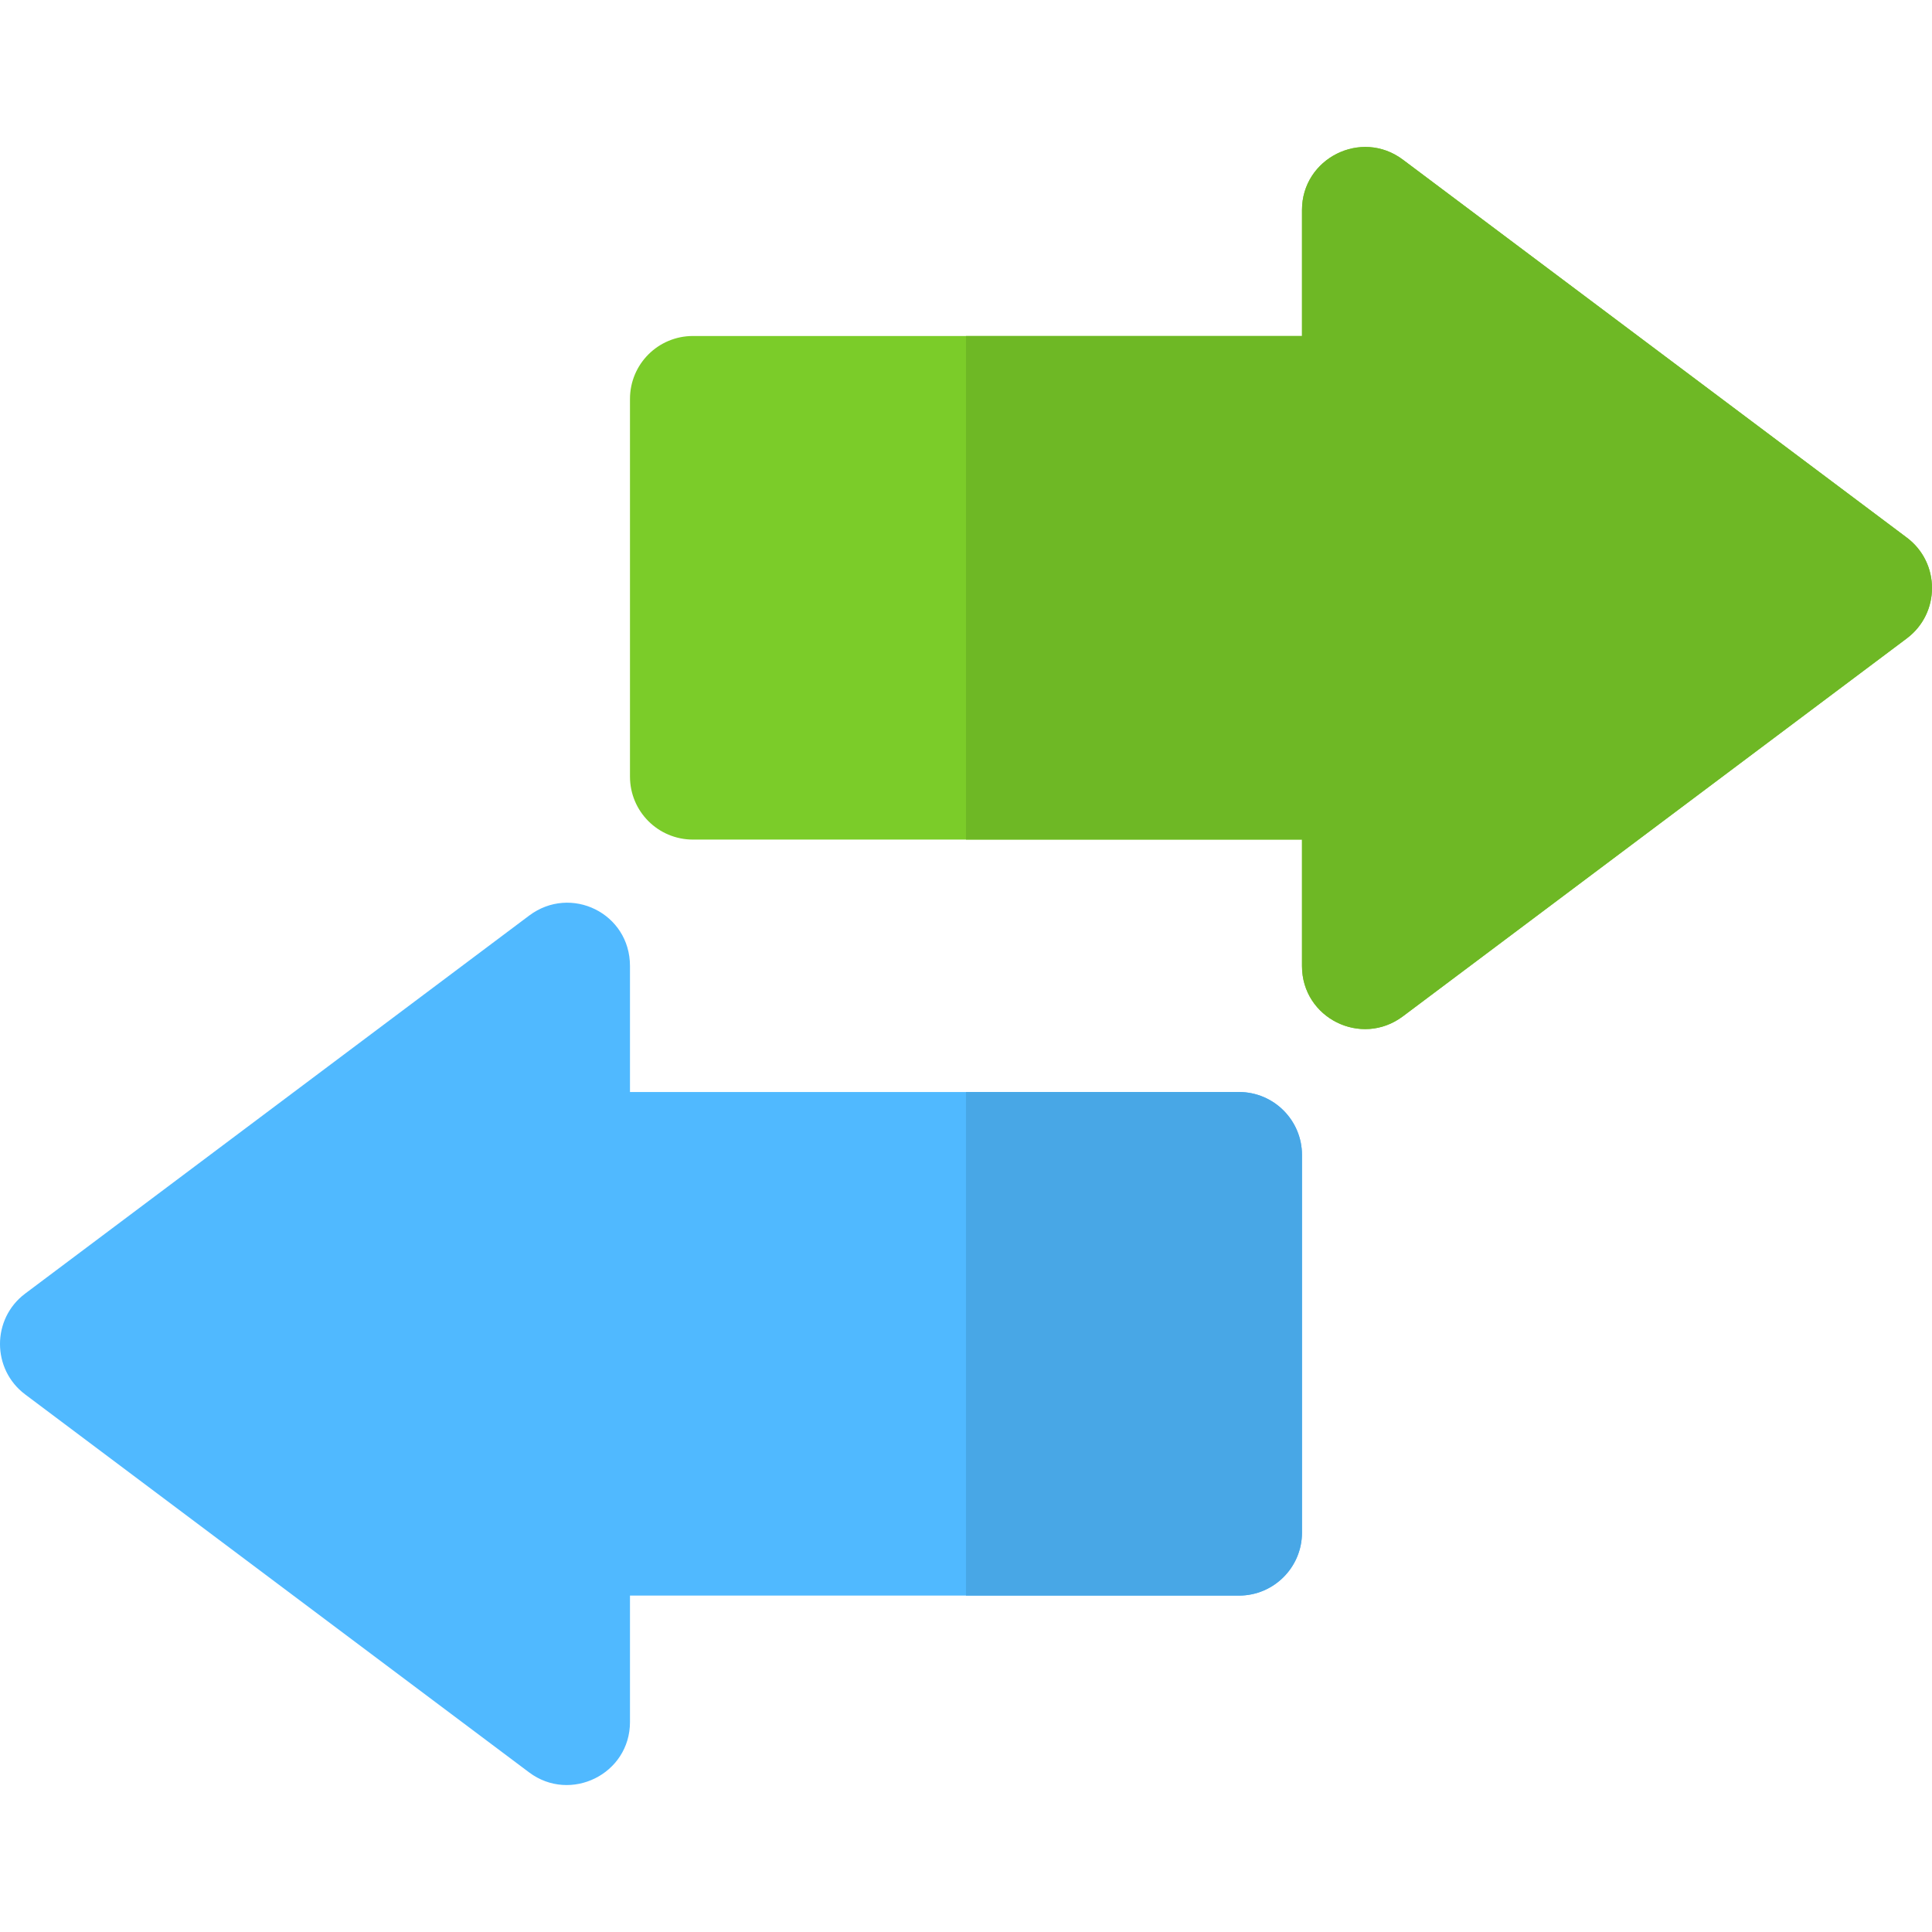 <?xml version="1.0" encoding="iso-8859-1"?>
<!-- Generator: Adobe Illustrator 19.0.0, SVG Export Plug-In . SVG Version: 6.00 Build 0)  -->
<svg version="1.1" id="Layer_1" xmlns="http://www.w3.org/2000/svg" xmlns:xlink="http://www.w3.org/1999/xlink" x="0px" y="0px"
	 viewBox="0 0 512 512" style="enable-background:new 0 0 512 512;" xml:space="preserve">
<path style="fill:#7BCC29;" d="M505.321,142.468L371.754,42.293c-11.02-8.237-26.713-0.334-26.713,13.357v33.392H183.647
	c-9.238,0-16.696,7.457-16.696,16.696v100.064c0,9.238,7.458,16.696,16.696,16.696h161.394V256
	c0,13.802,15.694,21.593,26.713,13.357l133.567-100.175C514.226,162.503,514.226,149.147,505.321,142.468z"/>
<path style="fill:#50B9FF;" d="M140.233,469.71L6.666,369.535c-8.87-6.664-8.906-20.026,0-26.718l133.567-100.175
	c11.019-8.27,26.718-0.643,26.718,13.359v33.392h161.394c9.217,0,16.696,7.479,16.696,16.696v100.064
	c0,9.217-7.479,16.696-16.696,16.696H166.951v33.503C166.951,470.181,151.148,477.886,140.233,469.71z"/>
<path style="fill:#48A7E6;" d="M328.345,289.392h-72.349v133.456h72.349c9.217,0,16.696-7.479,16.696-16.696V306.088
	C345.041,296.871,337.562,289.392,328.345,289.392z"/>
<path style="fill:#6EB825;" d="M505.321,169.182L371.754,269.357c-11.02,8.237-26.713,0.445-26.713-13.357v-33.503h-89.045V89.041
	h89.045V55.65c0-13.691,15.694-21.593,26.713-13.357l133.567,100.175C514.226,149.147,514.226,162.503,505.321,169.182z"/>
<g>
</g>
<g>
</g>
<g>
</g>
<g>
</g>
<g>
</g>
<g>
</g>
<g>
</g>
<g>
</g>
<g>
</g>
<g>
</g>
<g>
</g>
<g>
</g>
<g>
</g>
<g>
</g>
<g>
</g>
</svg>
